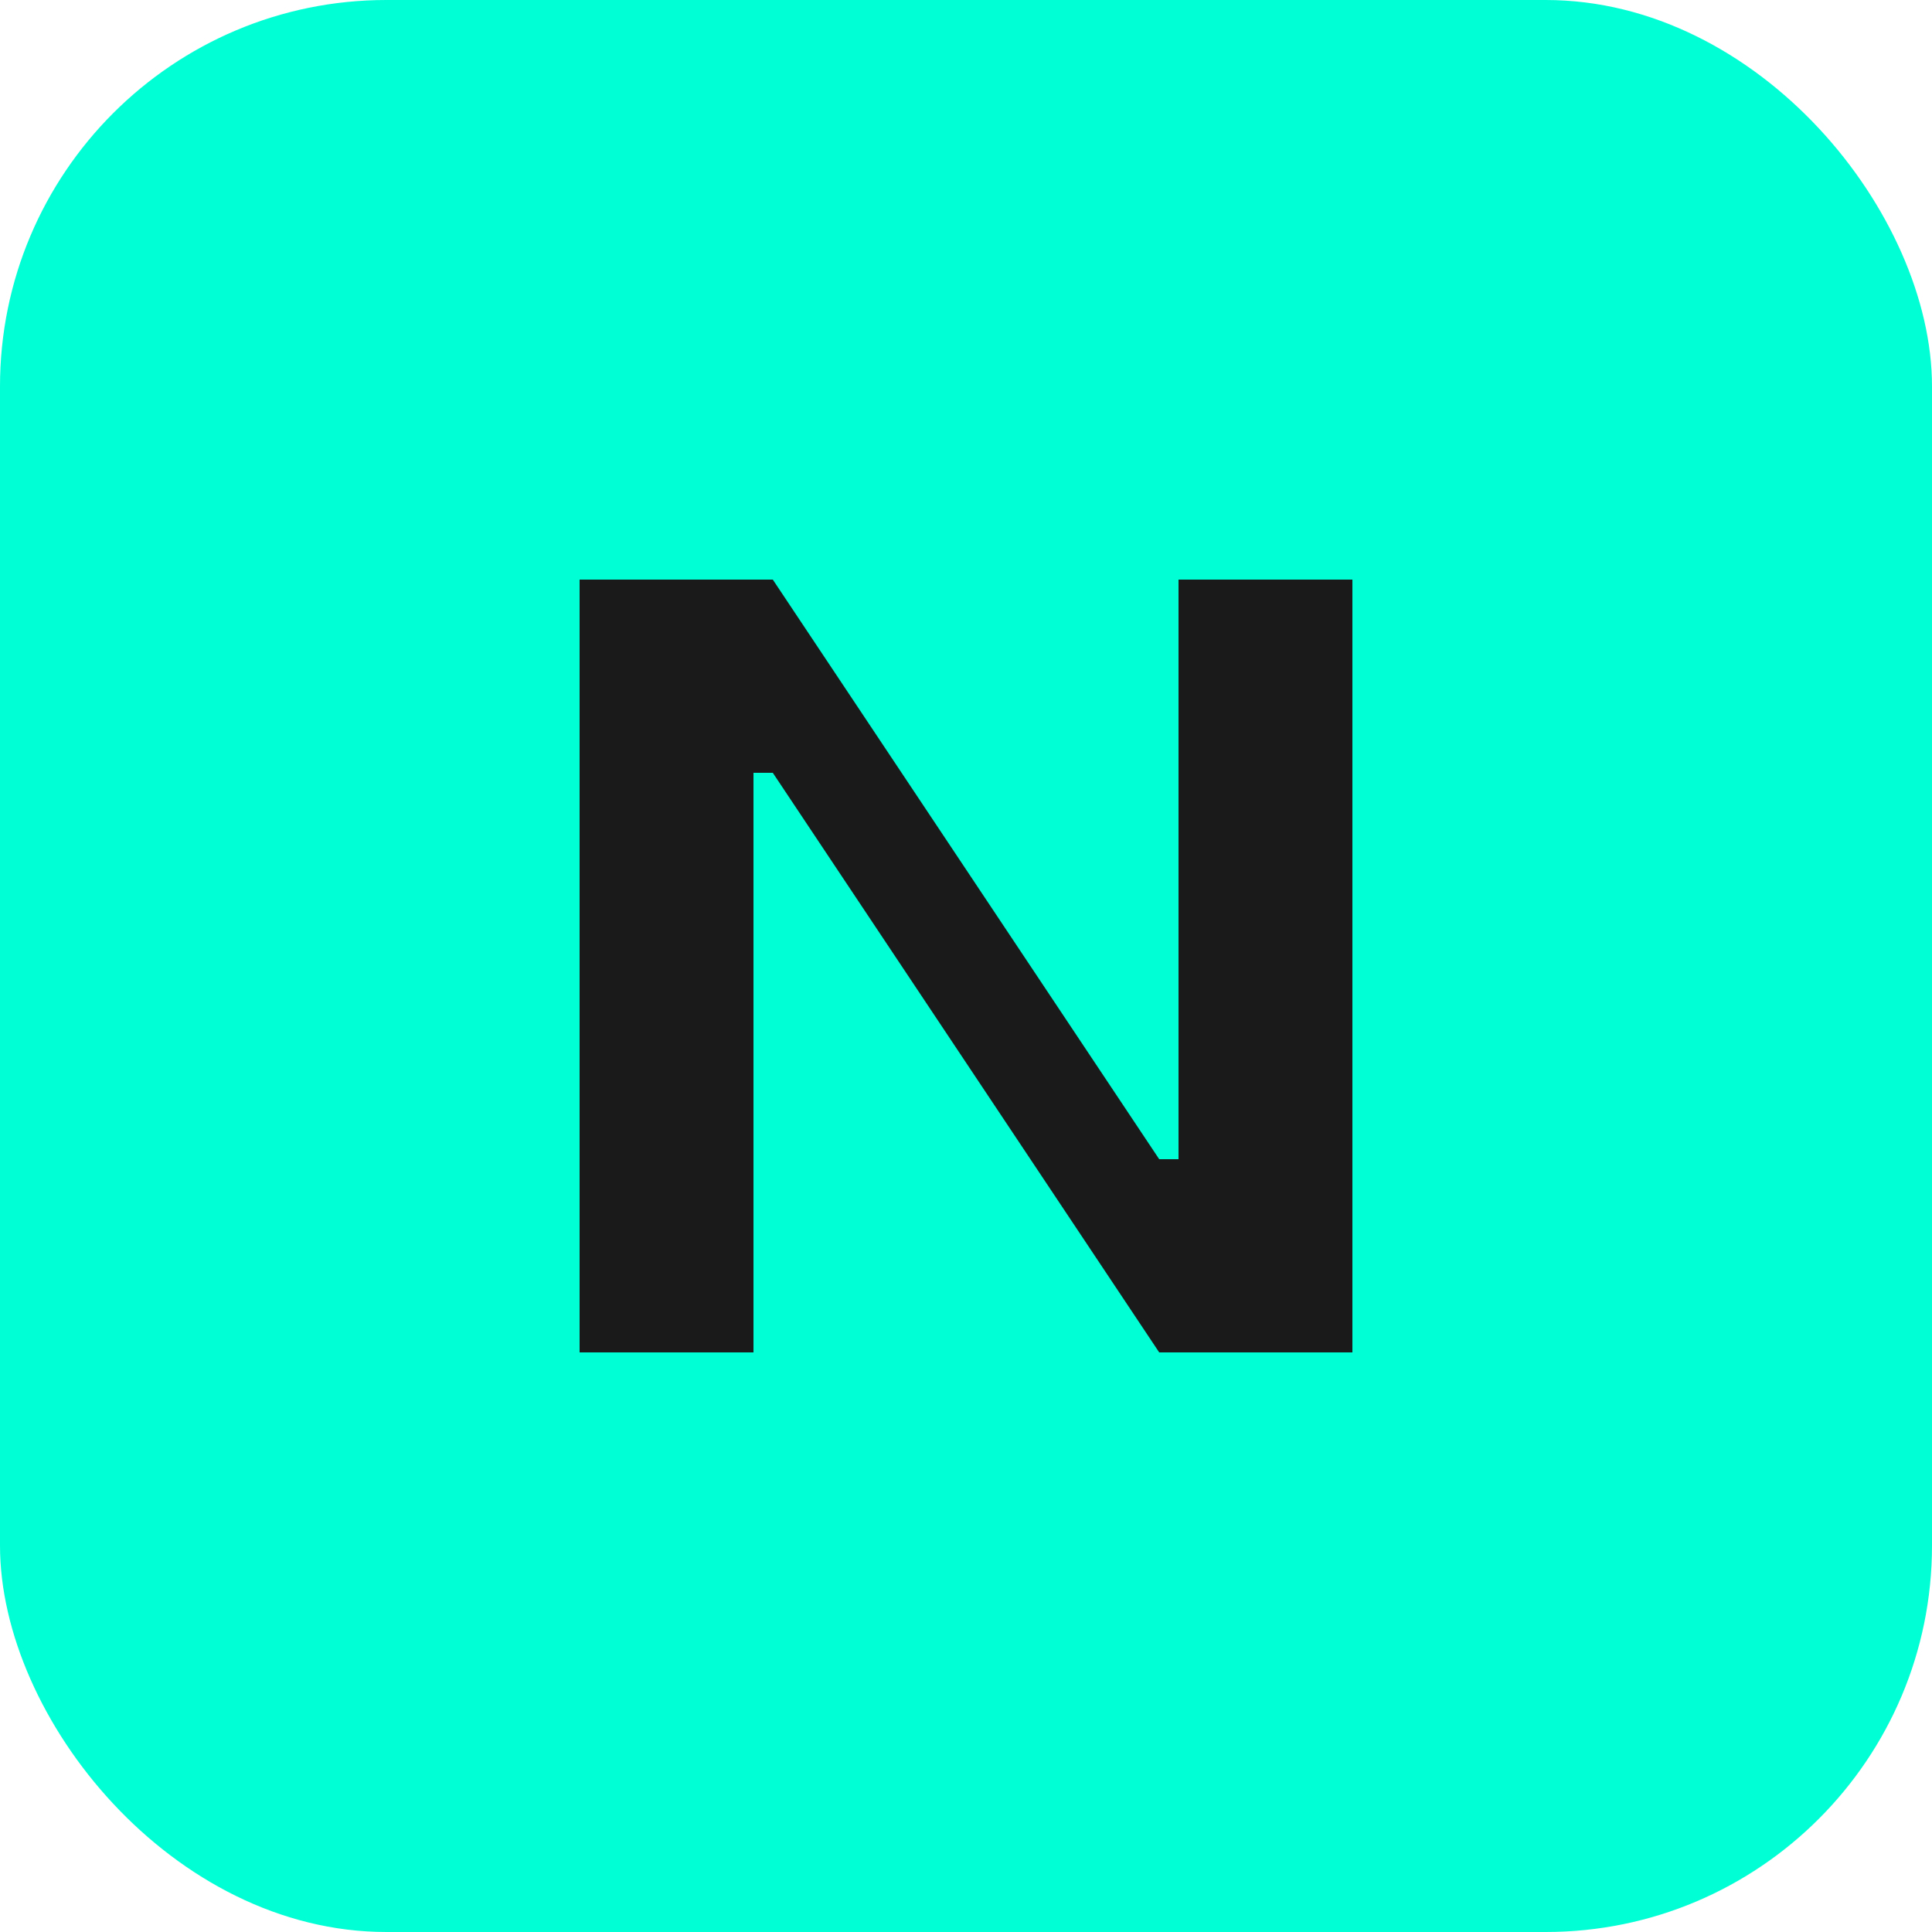 <?xml version="1.0" encoding="UTF-8"?>
<svg width="40" height="40" viewBox="0 0 40 40" fill="none" xmlns="http://www.w3.org/2000/svg">
  <rect width="40" height="40" rx="8" fill="#00FFD5"/>
  <path d="M12 28V12H16L24 24H24.4V12H28V28H24L16 16H15.6V28H12Z" fill="#1A1A1A"/>
</svg> 